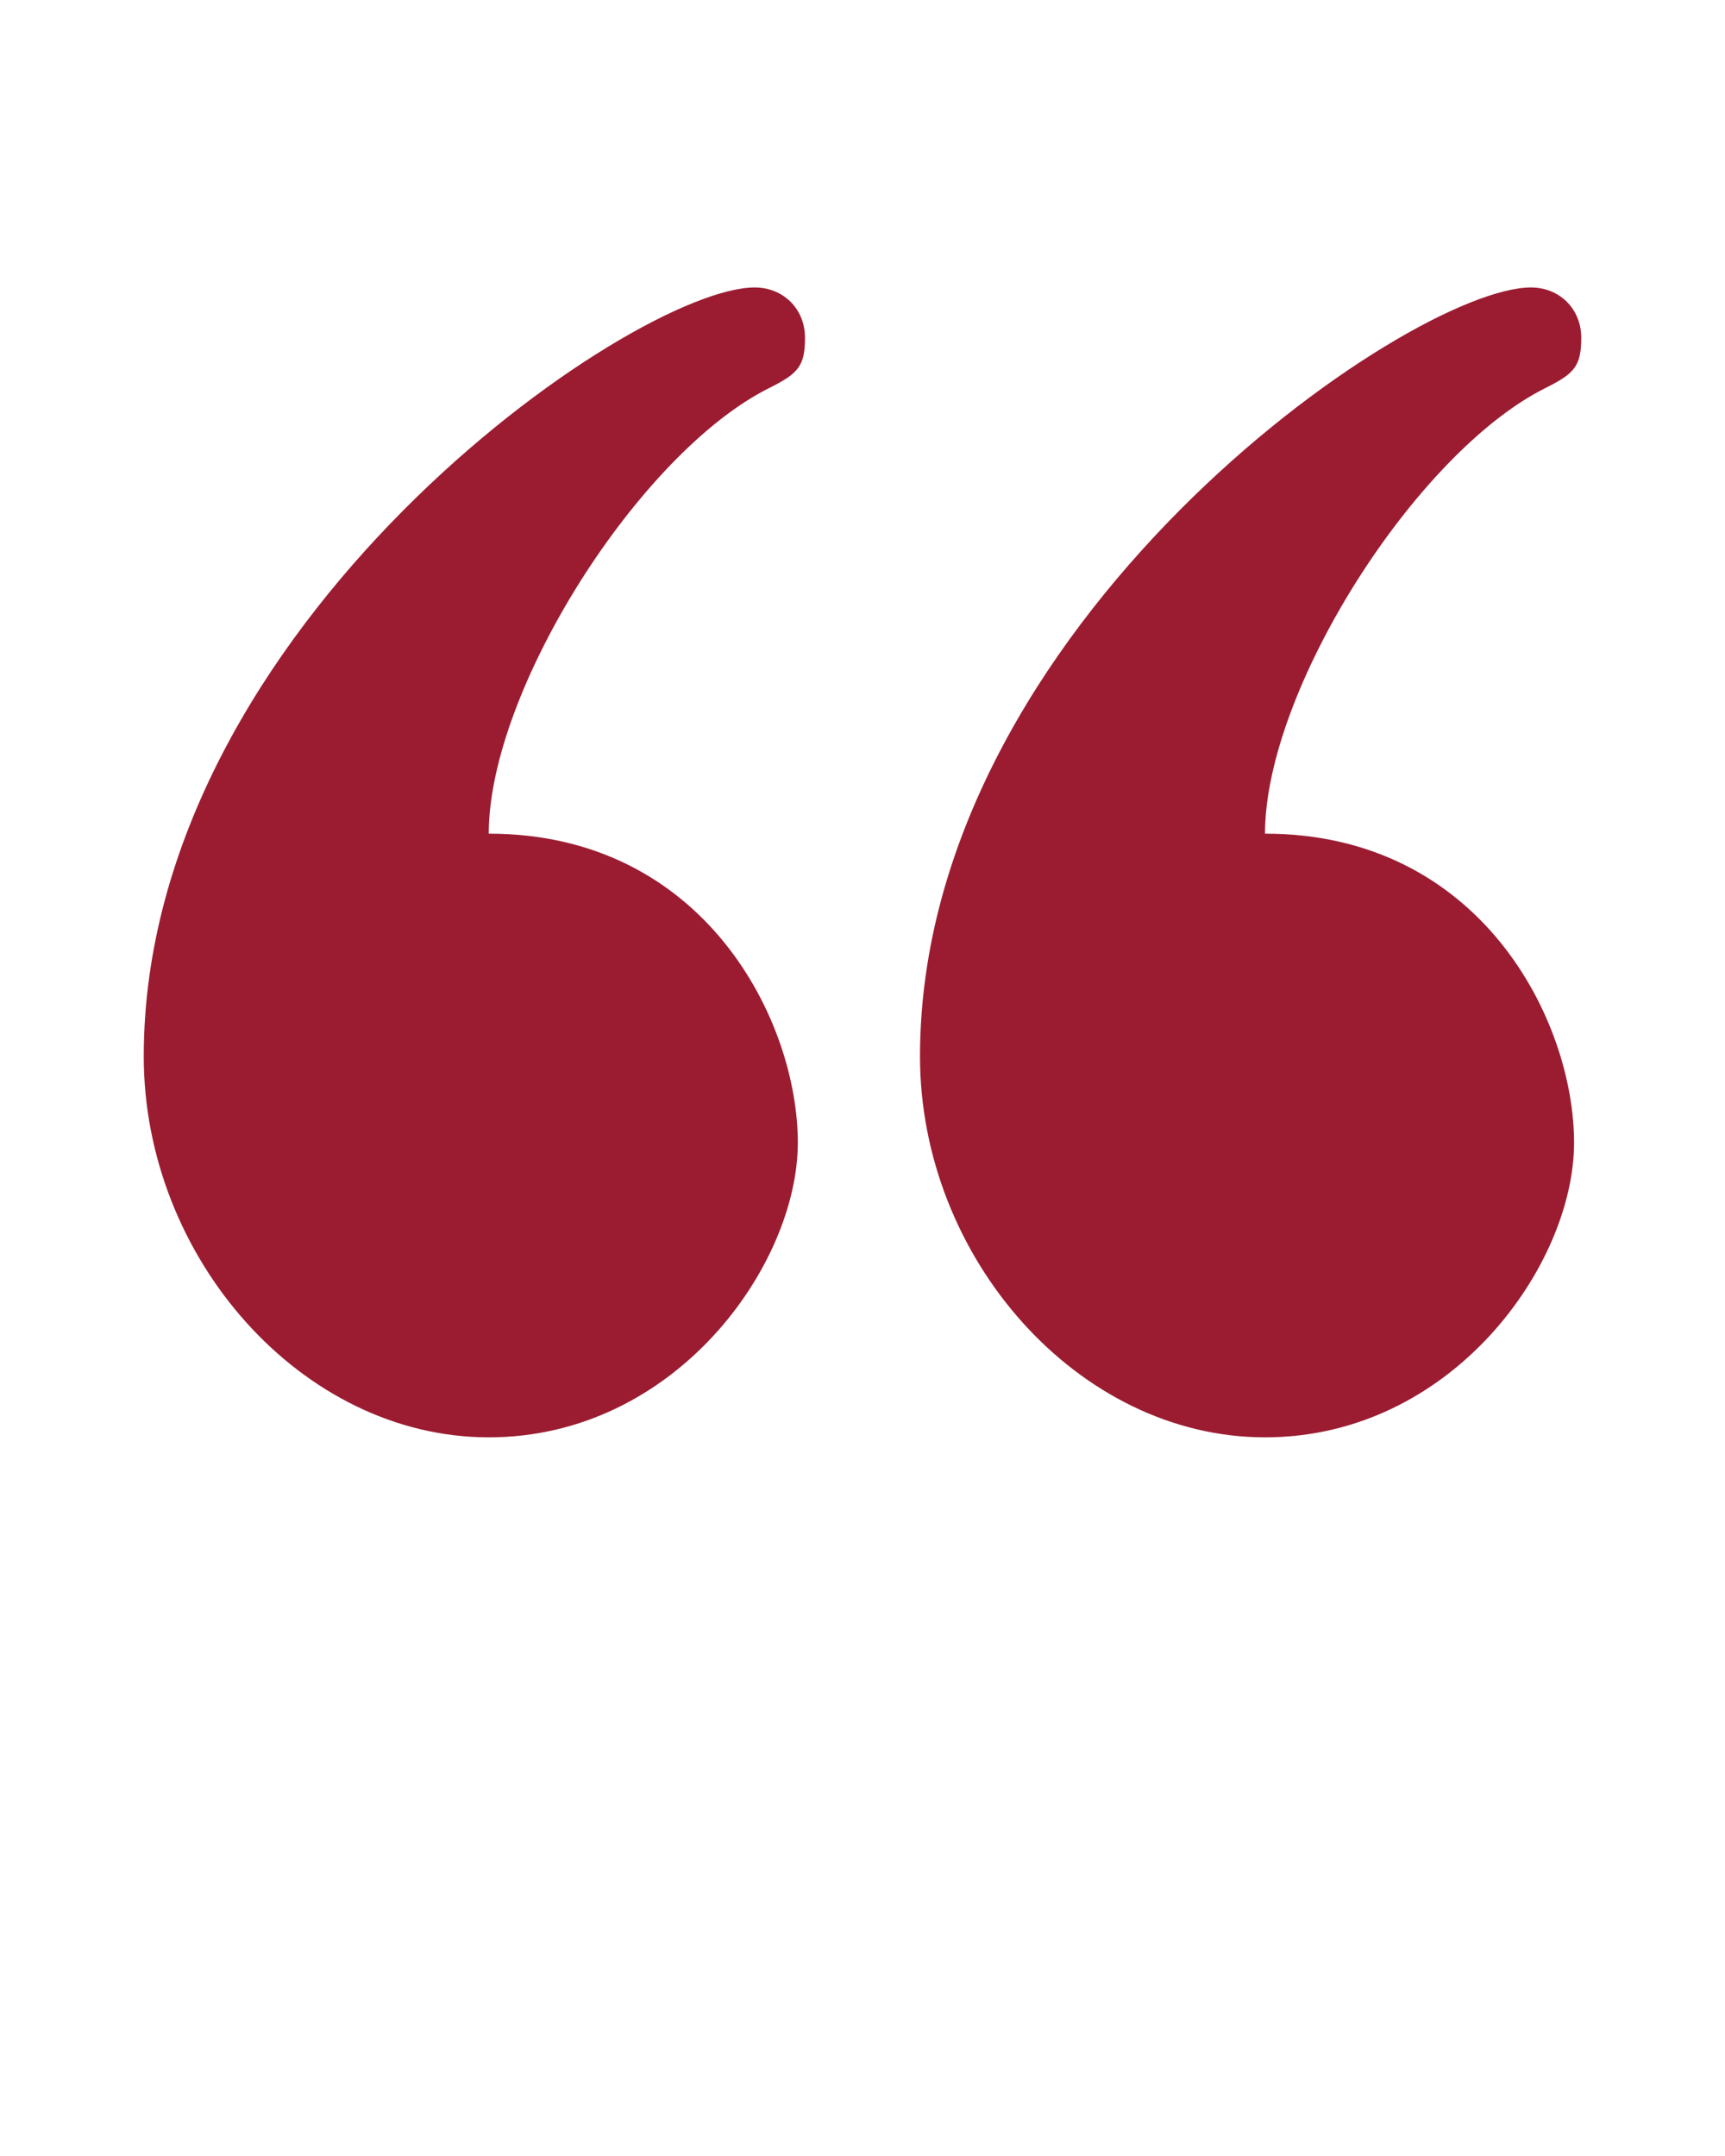 <?xml version="1.0" encoding="UTF-8"?>
<svg id="Layer_1" data-name="Layer 1" xmlns="http://www.w3.org/2000/svg" version="1.1" viewBox="0 0 24 30">
  <defs>
    <style>
      .cls-1 {
        fill: #9b1c31;
        stroke-width: 0px;
      }
    </style>
  </defs>
  <path class="cls-1" d="M21.3,4c.4,0,.7.3.7.7s-.1.5-.5.7c-1.8.9-3.9,4.2-3.9,6.2,3,0,4.3,2.6,4.3,4.3s-1.7,4.1-4.3,4.1-4.8-2.5-4.8-5.3c0-6,6.8-10.7,8.5-10.7ZM10.5,4c.4,0,.7.3.7.7s-.1.5-.5.7c-1.8.9-3.9,4.2-3.9,6.2,3,0,4.3,2.6,4.3,4.3s-1.7,4.1-4.3,4.1-4.8-2.5-4.8-5.3c0-6,6.8-10.7,8.5-10.7Z"/>
</svg>